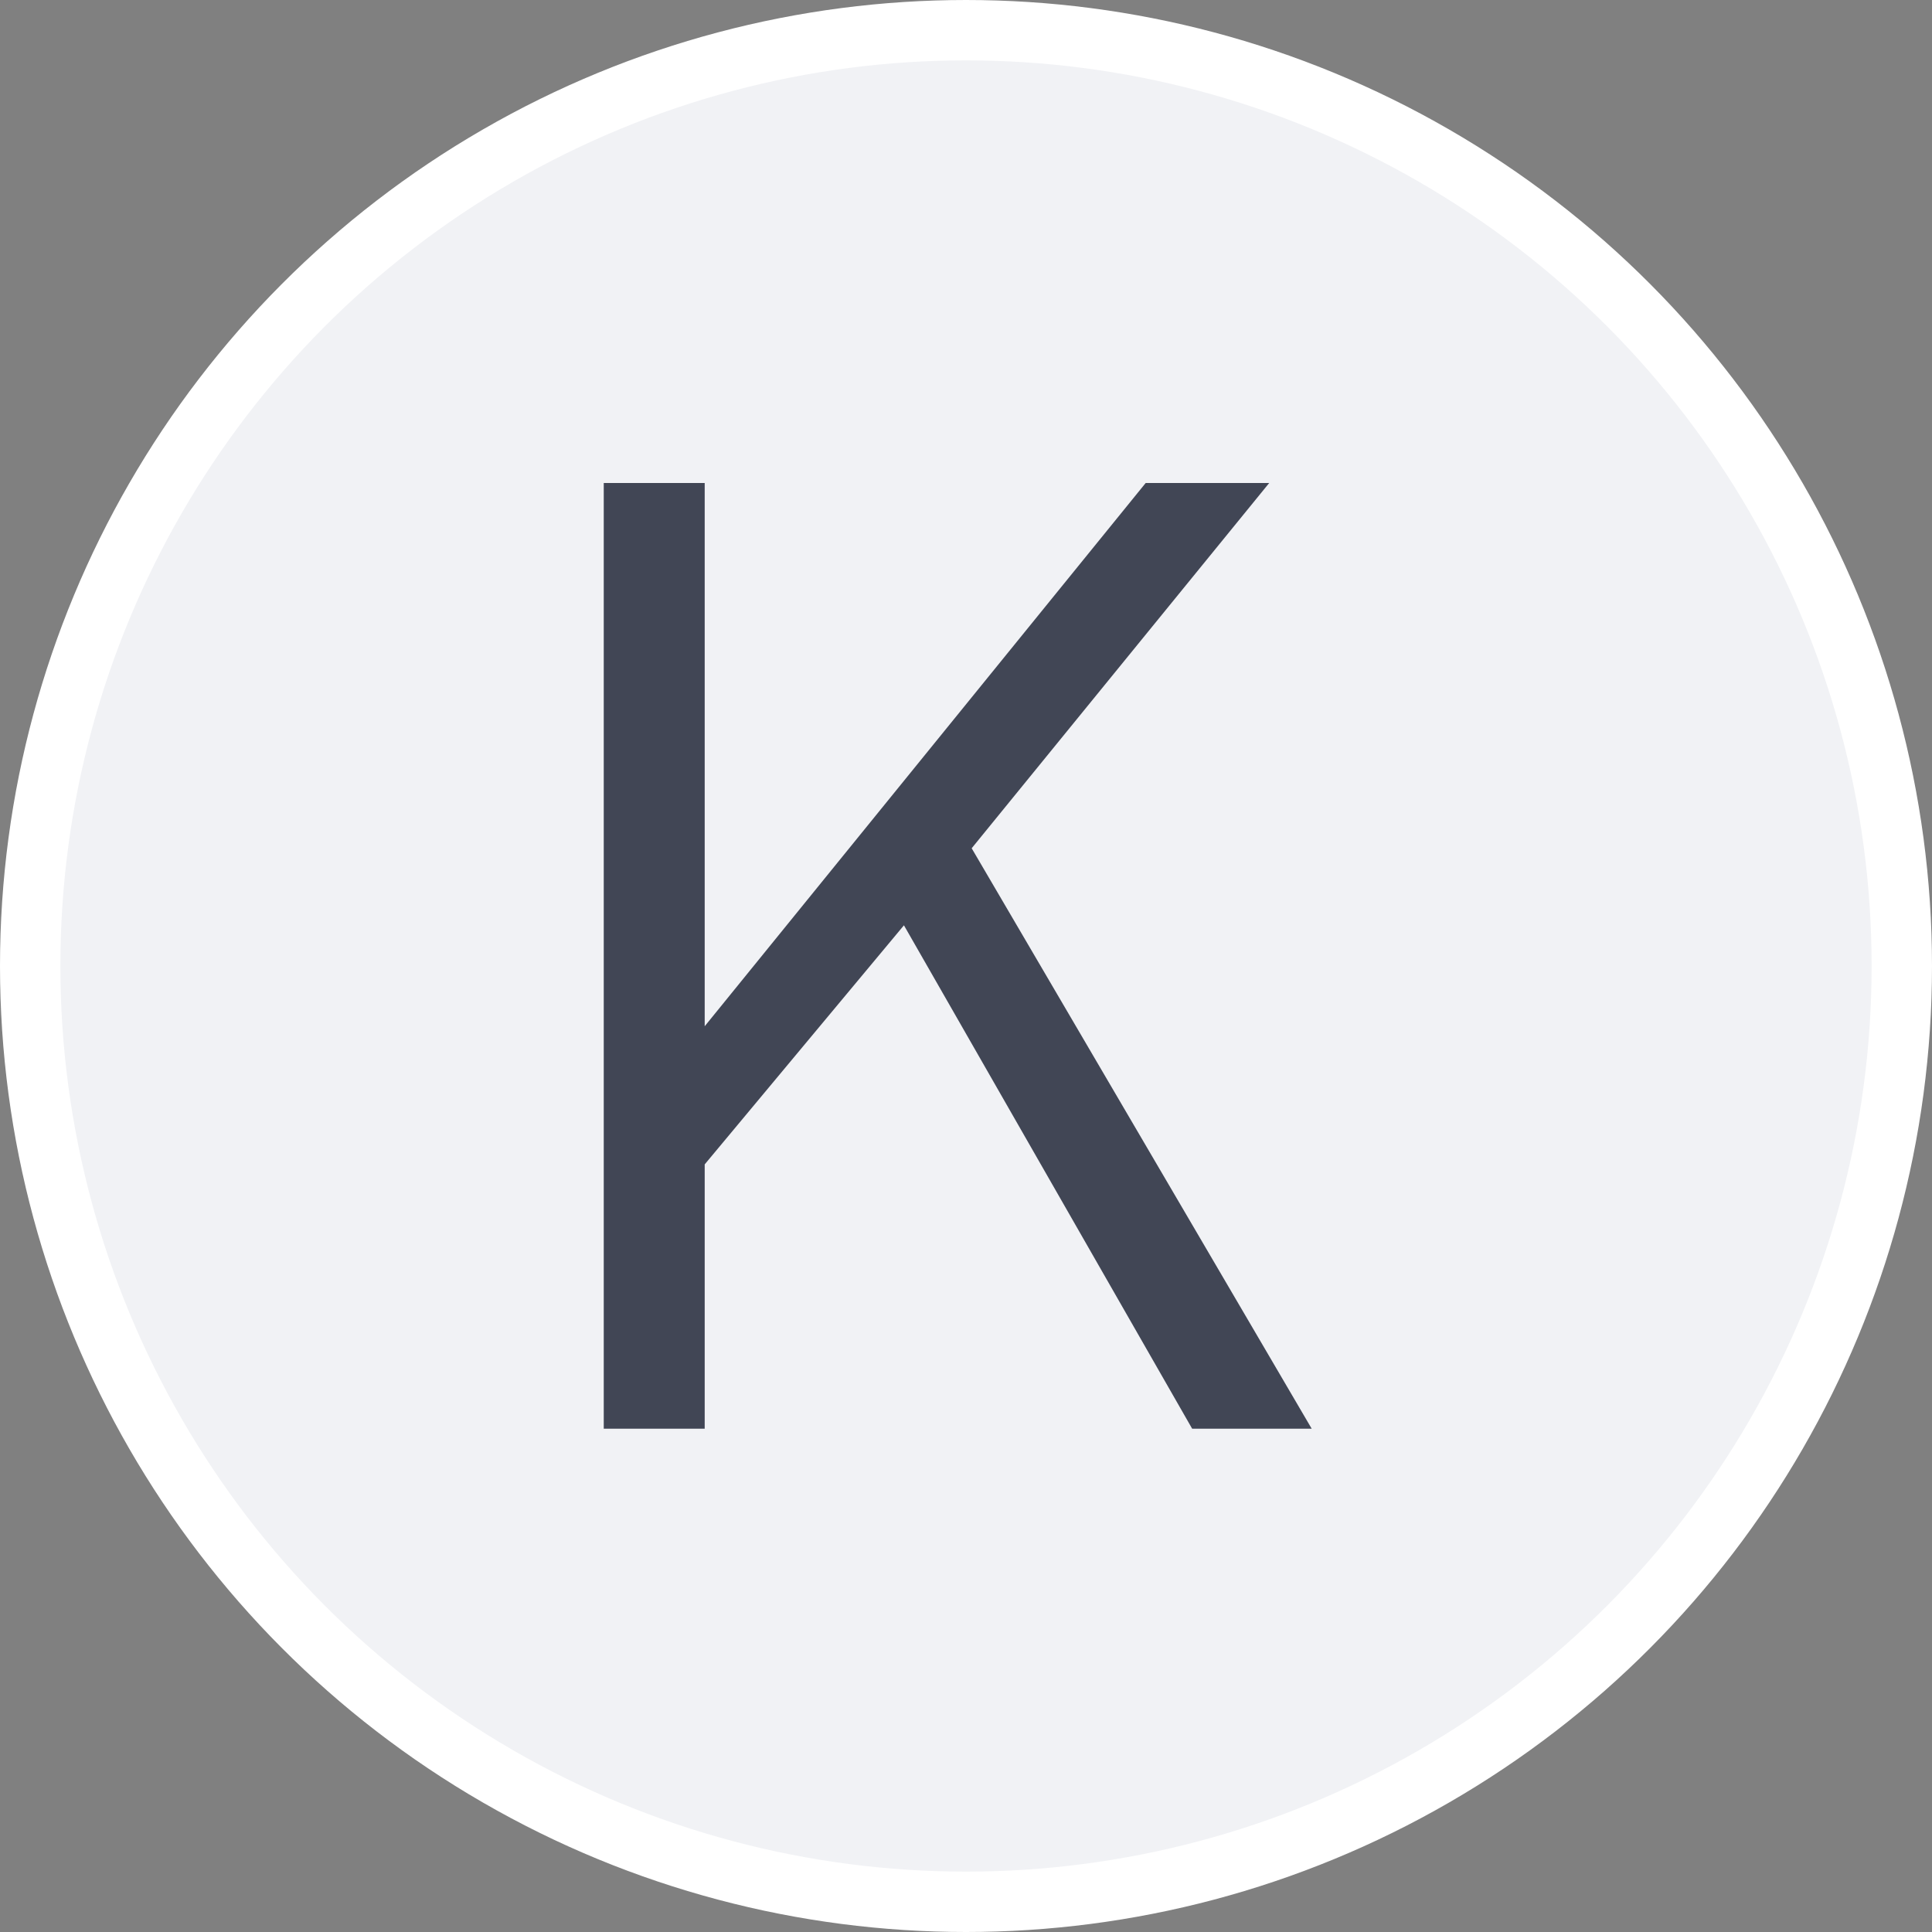 <?xml version="1.0" encoding="UTF-8"?>
<svg width="16px" height="16px" viewBox="0 0 16 16" version="1.1" xmlns="http://www.w3.org/2000/svg" xmlns:xlink="http://www.w3.org/1999/xlink">
    <rect x="0" y="0" width="16" height="16" fill="#808080" stroke="none"/>
    <!-- Generator: Sketch 61.2 (89653) - https://sketch.com -->
    <title>K</title>
    <desc>Created with Sketch.</desc>
    <g id="页面-1" stroke="none" stroke-width="1" fill="none" fill-rule="evenodd">
        <g id="H5-logo样式" transform="translate(-190, -388)">
            <g id="K" transform="translate(190, 388)">
                <circle id="椭圆形" stroke="#FFFFFF" stroke-width="0.5" fill="#F1F2F5" cx="8" cy="8" r="7.75"></circle>
                <polygon fill="#414655" fill-rule="nonzero" points="5.836 11.832 5.836 9.643 7.486 7.663 9.873 11.832 10.863 11.832 8.047 7.025 10.511 4 9.488 4 5.836 8.499 5.836 4 5 4 5 11.832"></polygon>
            </g>
        </g>
    </g>
</svg>